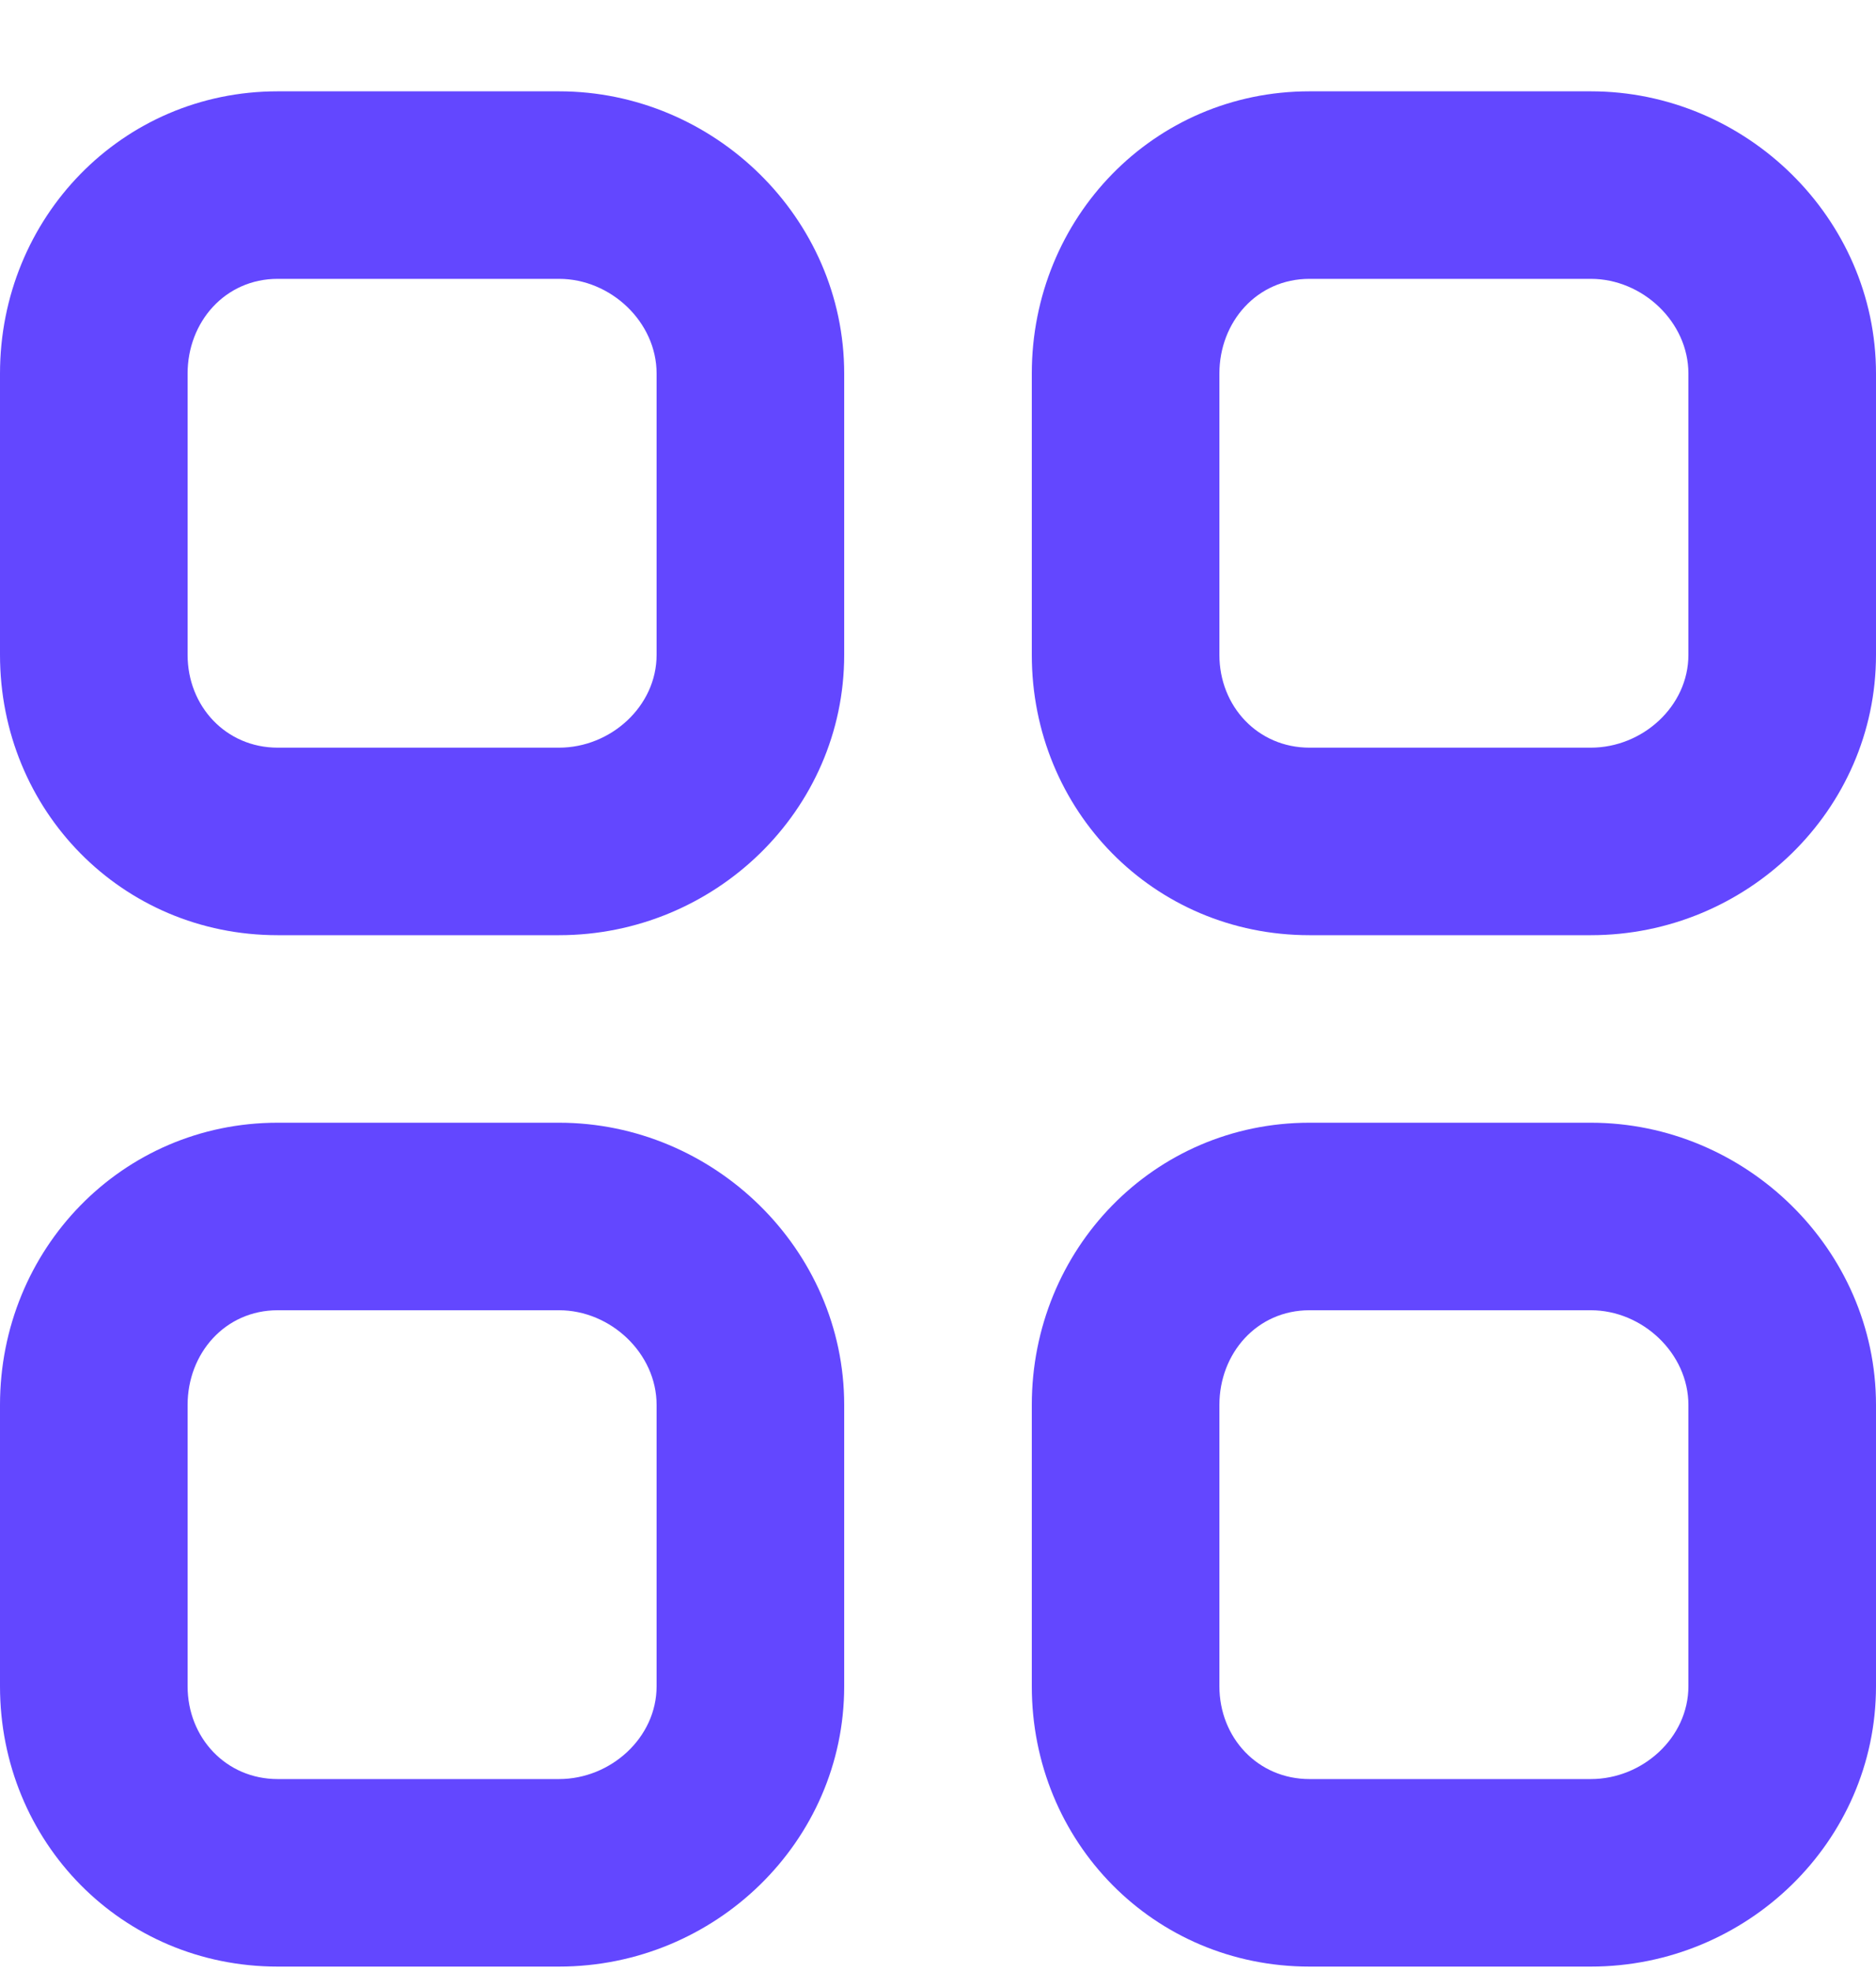<svg width="20" height="21" viewBox="0 0 20 21" fill="none" xmlns="http://www.w3.org/2000/svg">
<path d="M5.96 0.973H2.96C1.3 0.973 0 2.321 0 3.98V6.977C0 8.635 1.3 9.964 2.96 9.964H5.96C7.62 9.964 9 8.635 9 6.977V3.98C9 2.321 7.61 0.973 5.96 0.973ZM7 6.977C7 7.526 6.51 7.966 5.96 7.966H2.96C2.41 7.966 2 7.526 2 6.977V3.98C2 3.43 2.4 2.971 2.96 2.971H5.96C6.51 2.971 7 3.43 7 3.98V6.977ZM16.96 0.973H13.96C12.3 0.973 11 2.321 11 3.98V6.977C11 8.635 12.3 9.964 13.96 9.964H16.96C18.62 9.964 20 8.635 20 6.977V3.98C20 2.321 18.61 0.973 16.96 0.973ZM18 6.977C18 7.526 17.51 7.966 16.96 7.966H13.96C13.41 7.966 13 7.526 13 6.977V3.98C13 3.43 13.4 2.971 13.96 2.971H16.96C17.51 2.971 18 3.43 18 3.98V6.977ZM5.96 11.962H2.96C1.3 11.962 0 13.31 0 14.969V17.966C0 19.624 1.3 20.953 2.96 20.953H5.96C7.62 20.953 9 19.624 9 17.966V14.969C9 13.31 7.61 11.962 5.96 11.962ZM7 17.966C7 18.515 6.51 18.955 5.96 18.955H2.96C2.41 18.955 2 18.515 2 17.966V14.969C2 14.419 2.4 13.96 2.96 13.96H5.96C6.51 13.96 7 14.419 7 14.969V17.966ZM16.96 11.962H13.96C12.3 11.962 11 13.31 11 14.969V17.966C11 19.624 12.3 20.953 13.96 20.953H16.96C18.62 20.953 20 19.624 20 17.966V14.969C20 13.31 18.61 11.962 16.96 11.962ZM18 17.966C18 18.515 17.51 18.955 16.96 18.955H13.96C13.41 18.955 13 18.515 13 17.966V14.969C13 14.419 13.4 13.96 13.96 13.96H16.96C17.51 13.96 18 14.419 18 14.969V17.966Z" fill="#6347FF"/>
</svg>
